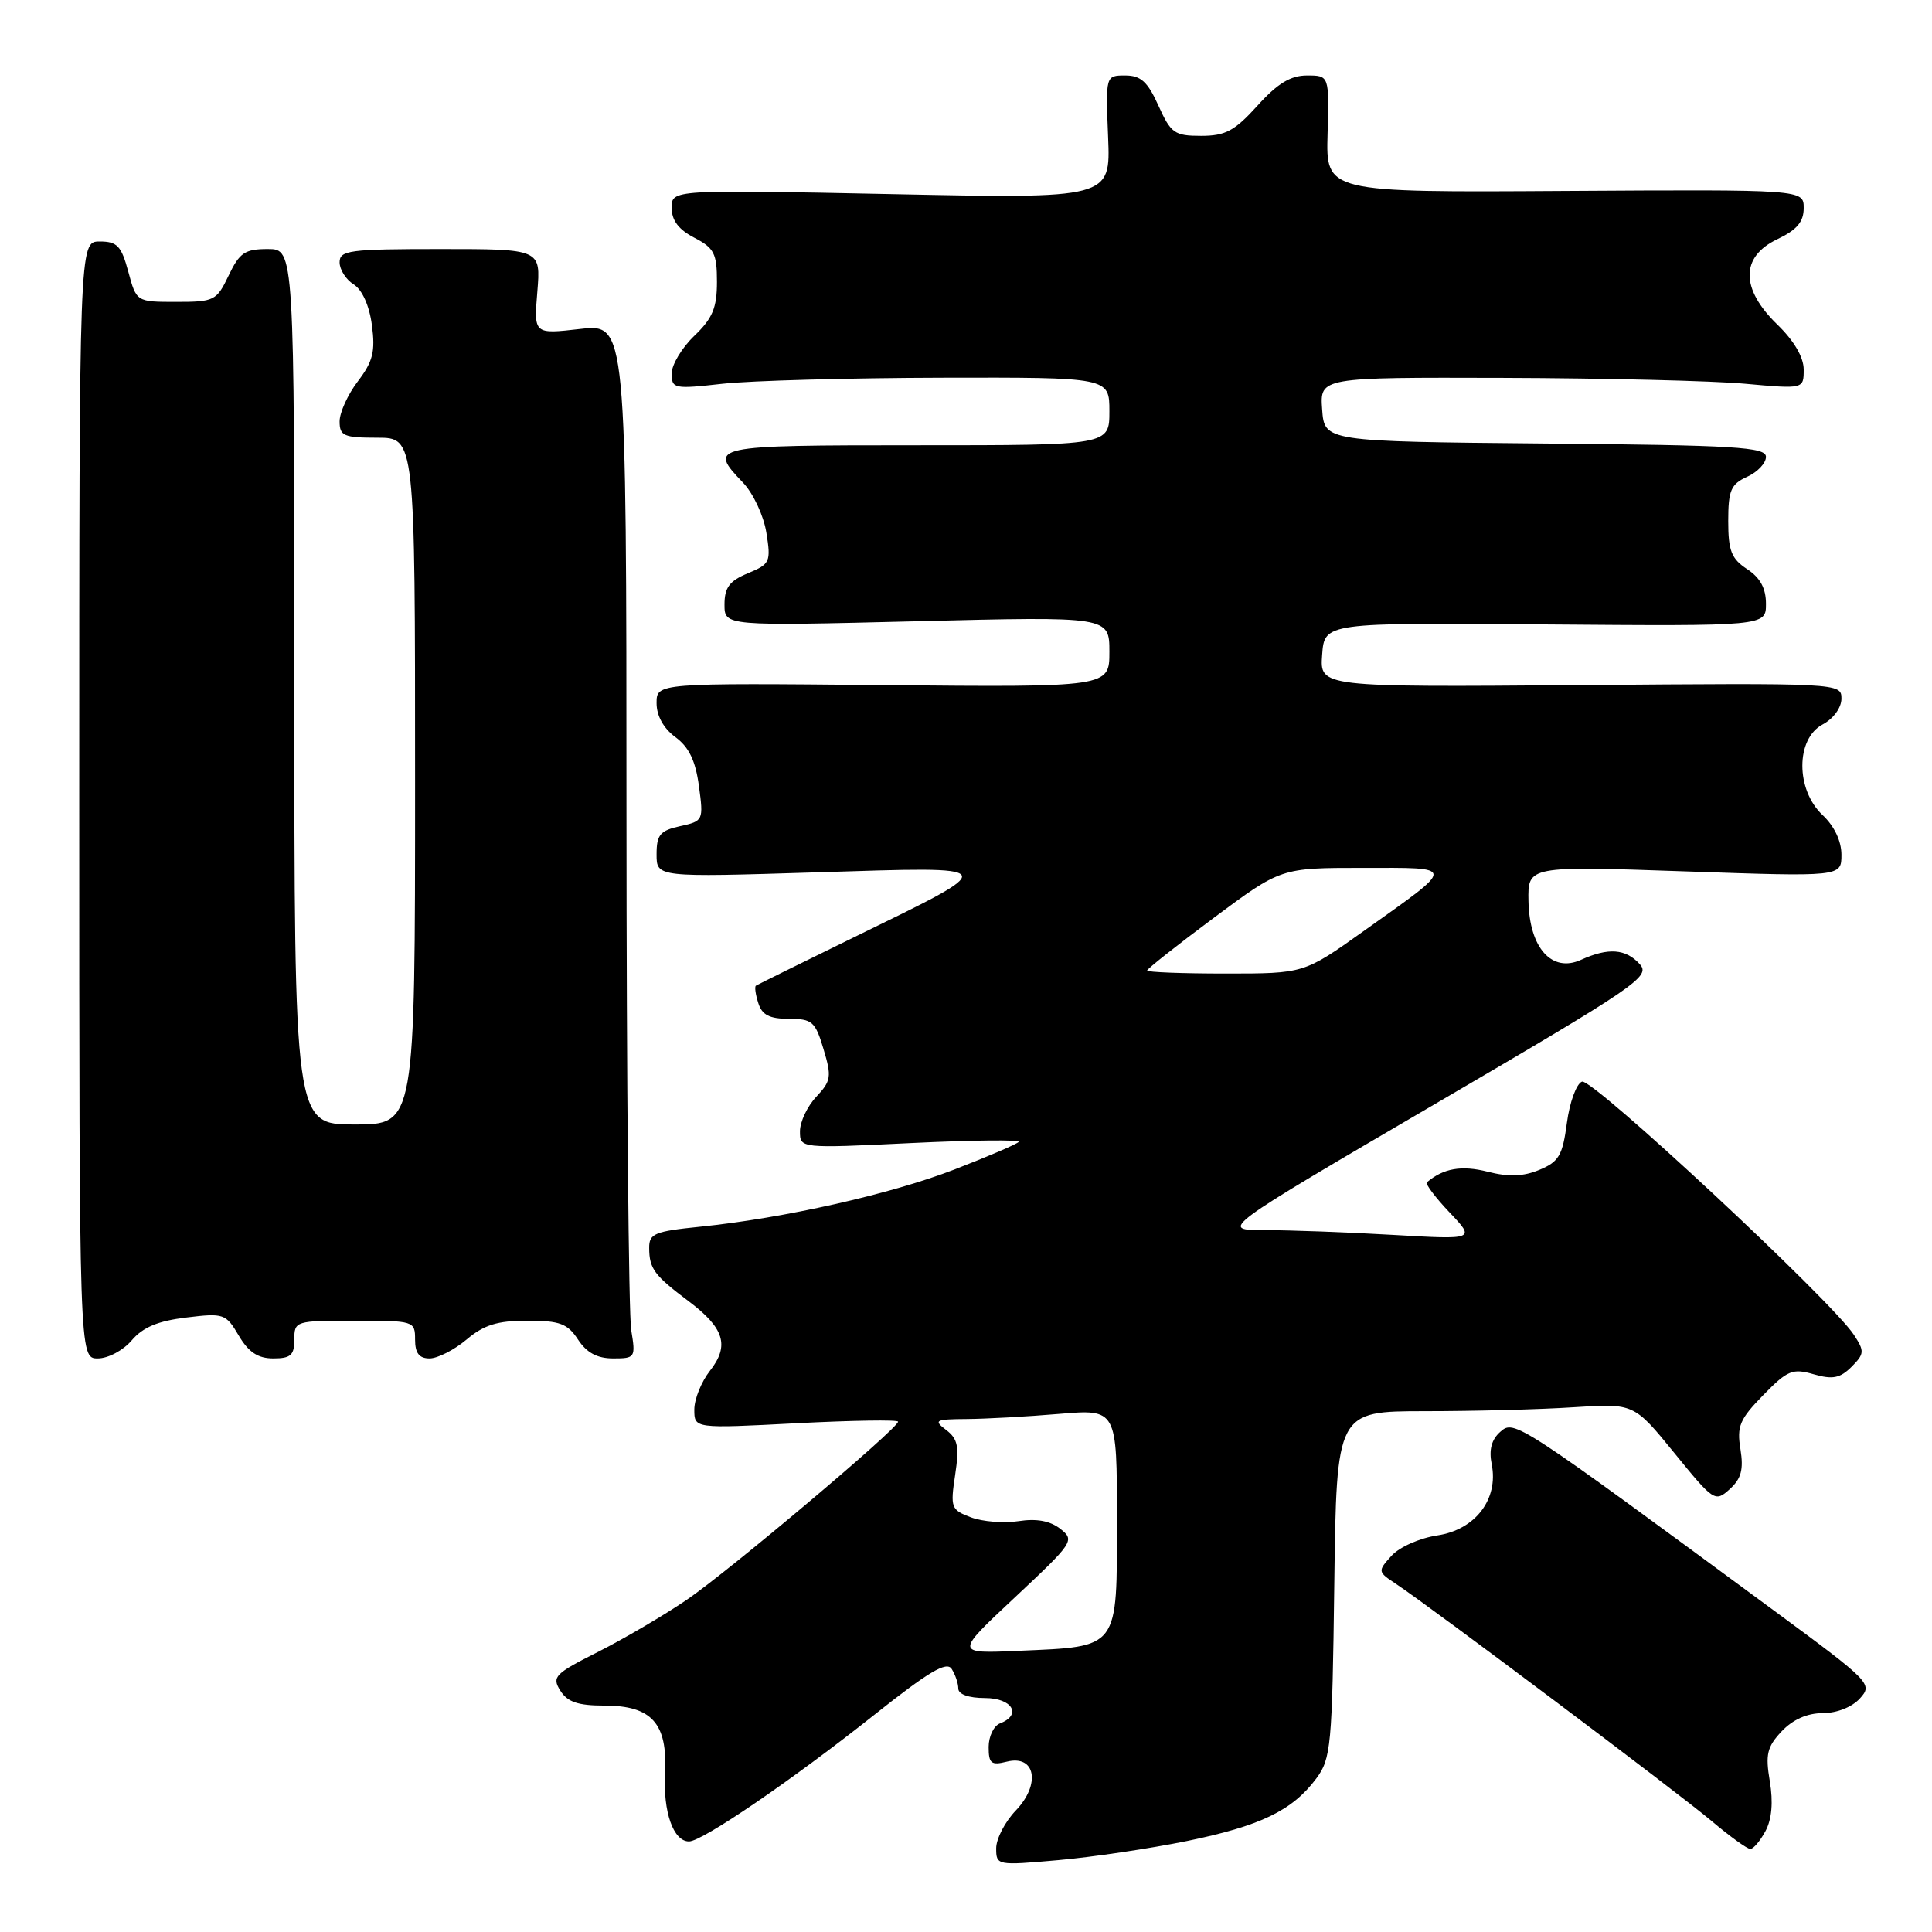 <?xml version="1.0" encoding="UTF-8" standalone="no"?>
<!DOCTYPE svg PUBLIC "-//W3C//DTD SVG 1.1//EN" "http://www.w3.org/Graphics/SVG/1.1/DTD/svg11.dtd" >
<svg xmlns="http://www.w3.org/2000/svg" xmlns:xlink="http://www.w3.org/1999/xlink" version="1.1" viewBox="0 0 256 256">
 <g >
 <path fill="currentColor"
d=" M 157.26 243.95 C 167.01 241.95 171.24 239.91 174.40 235.68 C 176.37 233.04 176.52 231.42 176.80 209.93 C 177.10 187.00 177.10 187.00 188.80 186.99 C 195.24 186.99 204.10 186.76 208.50 186.47 C 216.50 185.95 216.50 185.95 221.86 192.53 C 227.09 198.96 227.26 199.07 229.20 197.32 C 230.73 195.93 231.05 194.72 230.62 192.03 C 230.12 188.99 230.52 188.05 233.63 184.87 C 236.86 181.56 237.52 181.29 240.33 182.10 C 242.84 182.82 243.82 182.62 245.33 181.12 C 247.05 179.39 247.08 179.05 245.65 176.87 C 242.65 172.30 210.97 142.80 209.62 143.32 C 208.88 143.60 207.98 146.07 207.62 148.80 C 207.05 153.10 206.56 153.94 203.98 155.01 C 201.84 155.90 199.91 155.97 197.13 155.26 C 193.66 154.38 191.26 154.80 189.07 156.66 C 188.83 156.86 190.18 158.66 192.07 160.65 C 195.50 164.26 195.50 164.26 184.59 163.63 C 178.60 163.28 170.96 163.00 167.63 163.00 C 161.57 163.00 161.57 163.00 190.21 146.25 C 217.03 130.56 218.75 129.39 217.27 127.75 C 215.42 125.71 213.11 125.54 209.50 127.18 C 205.63 128.94 202.65 125.62 202.53 119.40 C 202.44 114.74 202.44 114.74 223.22 115.46 C 244.00 116.18 244.00 116.18 244.00 113.26 C 244.00 111.45 243.06 109.46 241.50 108.00 C 237.93 104.65 237.93 97.91 241.50 96.00 C 242.94 95.23 244.00 93.78 244.00 92.58 C 244.00 90.51 243.87 90.50 209.44 90.78 C 174.88 91.05 174.88 91.05 175.19 86.78 C 175.50 82.50 175.50 82.50 204.75 82.74 C 234.00 82.97 234.00 82.97 234.00 80.01 C 234.00 77.95 233.24 76.55 231.50 75.41 C 229.42 74.04 229.00 72.98 229.00 69.05 C 229.00 64.98 229.35 64.16 231.50 63.18 C 232.88 62.56 234.00 61.37 234.00 60.54 C 234.00 59.24 230.02 58.99 204.75 58.77 C 175.50 58.50 175.50 58.50 175.19 54.25 C 174.89 50.00 174.89 50.00 199.19 50.07 C 212.56 50.11 226.99 50.46 231.25 50.85 C 239.00 51.55 239.00 51.55 239.00 48.97 C 239.00 47.34 237.72 45.15 235.50 43.00 C 230.61 38.26 230.61 34.03 235.50 31.70 C 238.10 30.46 239.00 29.40 239.00 27.57 C 239.00 25.11 239.00 25.11 207.35 25.30 C 175.69 25.50 175.69 25.50 175.91 17.75 C 176.13 10.00 176.13 10.00 173.18 10.00 C 171.01 10.00 169.28 11.05 166.62 14.00 C 163.59 17.35 162.38 18.00 159.15 18.00 C 155.63 18.00 155.15 17.66 153.50 14.00 C 152.07 10.82 151.16 10.00 149.10 10.00 C 146.50 10.00 146.50 10.00 146.83 18.16 C 147.16 26.32 147.16 26.32 118.08 25.72 C 89.00 25.13 89.00 25.13 89.00 27.54 C 89.00 29.21 89.93 30.43 92.00 31.50 C 94.63 32.86 95.00 33.59 95.00 37.34 C 95.00 40.80 94.42 42.18 92.00 44.50 C 90.35 46.08 89.00 48.33 89.00 49.49 C 89.00 51.51 89.31 51.57 95.75 50.85 C 99.46 50.44 112.51 50.08 124.75 50.05 C 147.00 50.00 147.00 50.00 147.00 54.50 C 147.00 59.00 147.00 59.00 121.50 59.00 C 94.11 59.00 93.78 59.07 98.45 63.95 C 99.80 65.36 101.19 68.32 101.55 70.59 C 102.17 74.46 102.04 74.74 99.10 75.96 C 96.66 76.97 96.00 77.85 96.00 80.10 C 96.00 82.95 96.00 82.95 121.50 82.32 C 147.00 81.68 147.00 81.68 147.00 86.37 C 147.00 91.06 147.00 91.06 117.00 90.78 C 87.00 90.50 87.00 90.50 87.00 93.17 C 87.00 94.85 87.92 96.51 89.49 97.67 C 91.29 98.99 92.16 100.80 92.61 104.14 C 93.23 108.71 93.19 108.80 90.12 109.47 C 87.46 110.06 87.00 110.61 87.00 113.21 C 87.00 116.25 87.00 116.25 108.25 115.59 C 133.11 114.81 132.95 114.52 113.00 124.27 C 106.12 127.63 100.35 130.48 100.16 130.61 C 99.97 130.74 100.11 131.78 100.48 132.92 C 100.97 134.49 101.97 135.00 104.53 135.00 C 107.62 135.00 108.03 135.35 109.12 139.01 C 110.22 142.66 110.13 143.23 108.16 145.33 C 106.97 146.59 106.00 148.65 106.00 149.90 C 106.00 152.17 106.00 152.17 120.75 151.46 C 128.86 151.07 135.27 151.00 134.98 151.31 C 134.70 151.62 130.87 153.26 126.48 154.96 C 118.00 158.24 103.86 161.42 92.75 162.55 C 86.73 163.16 86.00 163.46 86.02 165.37 C 86.03 168.11 86.70 169.00 91.21 172.39 C 95.98 175.97 96.70 178.29 94.07 181.64 C 92.93 183.09 92.00 185.40 92.00 186.78 C 92.00 189.29 92.00 189.29 105.50 188.59 C 112.92 188.21 119.00 188.11 119.00 188.38 C 119.00 189.28 96.56 208.19 91.00 211.98 C 87.97 214.04 82.69 217.14 79.25 218.88 C 73.51 221.77 73.10 222.19 74.24 224.01 C 75.19 225.53 76.58 226.00 80.09 226.00 C 86.36 226.00 88.47 228.35 88.12 234.97 C 87.85 240.10 89.22 244.00 91.30 244.00 C 93.06 244.00 105.00 235.84 115.87 227.21 C 123.06 221.50 125.44 220.09 126.10 221.14 C 126.58 221.89 126.98 223.06 126.98 223.75 C 126.99 224.51 128.37 225.00 130.50 225.00 C 134.13 225.00 135.46 227.23 132.50 228.36 C 131.68 228.68 131.00 230.08 131.00 231.49 C 131.00 233.68 131.34 233.95 133.41 233.43 C 137.21 232.48 137.93 236.42 134.60 239.90 C 133.17 241.39 132.00 243.64 132.00 244.91 C 132.00 247.18 132.10 247.20 140.22 246.48 C 144.75 246.08 152.41 244.94 157.26 243.95 Z  M 233.94 242.62 C 234.78 241.05 234.97 238.79 234.51 236.04 C 233.91 232.48 234.14 231.48 236.07 229.42 C 237.55 227.85 239.46 227.00 241.52 227.00 C 243.39 227.00 245.41 226.20 246.45 225.05 C 248.17 223.16 247.88 222.86 235.36 213.63 C 200.98 188.30 200.64 188.08 198.80 189.72 C 197.63 190.75 197.27 192.10 197.66 194.03 C 198.58 198.65 195.49 202.70 190.45 203.45 C 188.09 203.81 185.41 205.00 184.37 206.16 C 182.53 208.20 182.55 208.27 184.97 209.87 C 189.53 212.89 222.46 237.62 226.84 241.33 C 229.23 243.35 231.52 245.00 231.93 245.00 C 232.33 245.00 233.24 243.93 233.94 242.62 Z  M 17.46 177.60 C 18.93 175.87 20.94 175.03 24.68 174.58 C 29.66 173.97 29.93 174.07 31.64 176.98 C 32.95 179.19 34.18 180.00 36.22 180.00 C 38.52 180.00 39.00 179.57 39.00 177.50 C 39.00 175.04 39.13 175.00 47.00 175.00 C 54.87 175.00 55.00 175.04 55.00 177.50 C 55.00 179.30 55.54 180.00 56.92 180.00 C 57.98 180.00 60.18 178.88 61.82 177.50 C 64.13 175.55 65.91 175.00 69.87 175.00 C 74.19 175.00 75.20 175.38 76.59 177.50 C 77.74 179.25 79.13 180.00 81.25 180.00 C 84.17 180.00 84.24 179.89 83.64 176.25 C 83.30 174.19 83.02 143.34 83.01 107.70 C 83.00 42.90 83.00 42.90 76.86 43.59 C 70.73 44.29 70.73 44.29 71.20 38.64 C 71.66 33.00 71.66 33.00 58.33 33.00 C 46.27 33.00 45.00 33.17 45.00 34.76 C 45.00 35.73 45.84 37.04 46.86 37.68 C 47.99 38.39 48.94 40.49 49.28 43.08 C 49.75 46.57 49.42 47.89 47.43 50.51 C 46.09 52.26 45.00 54.66 45.00 55.84 C 45.00 57.76 45.55 58.00 50.00 58.00 C 55.00 58.00 55.00 58.00 55.00 103.50 C 55.00 149.00 55.00 149.00 47.00 149.00 C 39.00 149.00 39.00 149.00 39.00 91.00 C 39.00 33.00 39.00 33.00 35.48 33.00 C 32.45 33.00 31.74 33.48 30.30 36.50 C 28.70 39.85 28.40 40.00 23.35 40.00 C 18.08 40.00 18.08 40.00 17.00 36.00 C 16.08 32.58 15.53 32.00 13.21 32.00 C 10.50 32.00 10.50 32.00 10.50 106.00 C 10.50 180.00 10.50 180.00 12.96 180.00 C 14.33 180.00 16.33 178.93 17.46 177.60 Z  M 134.50 211.64 C 142.25 204.38 142.44 204.10 140.50 202.58 C 139.15 201.52 137.35 201.19 134.96 201.56 C 133.01 201.86 130.17 201.63 128.64 201.05 C 126.02 200.06 125.91 199.77 126.56 195.45 C 127.13 191.67 126.92 190.66 125.37 189.48 C 123.67 188.19 123.91 188.06 128.10 188.03 C 130.63 188.01 136.14 187.71 140.35 187.35 C 148.00 186.71 148.00 186.71 148.00 201.32 C 148.00 218.66 148.38 218.15 135.00 218.74 C 126.50 219.12 126.50 219.12 134.50 211.64 Z  M 152.00 128.60 C 152.00 128.38 155.99 125.23 160.86 121.60 C 169.73 115.00 169.73 115.00 180.58 115.00 C 193.06 115.00 193.06 114.57 180.64 123.41 C 172.79 129.00 172.79 129.00 162.39 129.00 C 156.68 129.00 152.00 128.82 152.00 128.60 Z "/>
</g>
</svg>